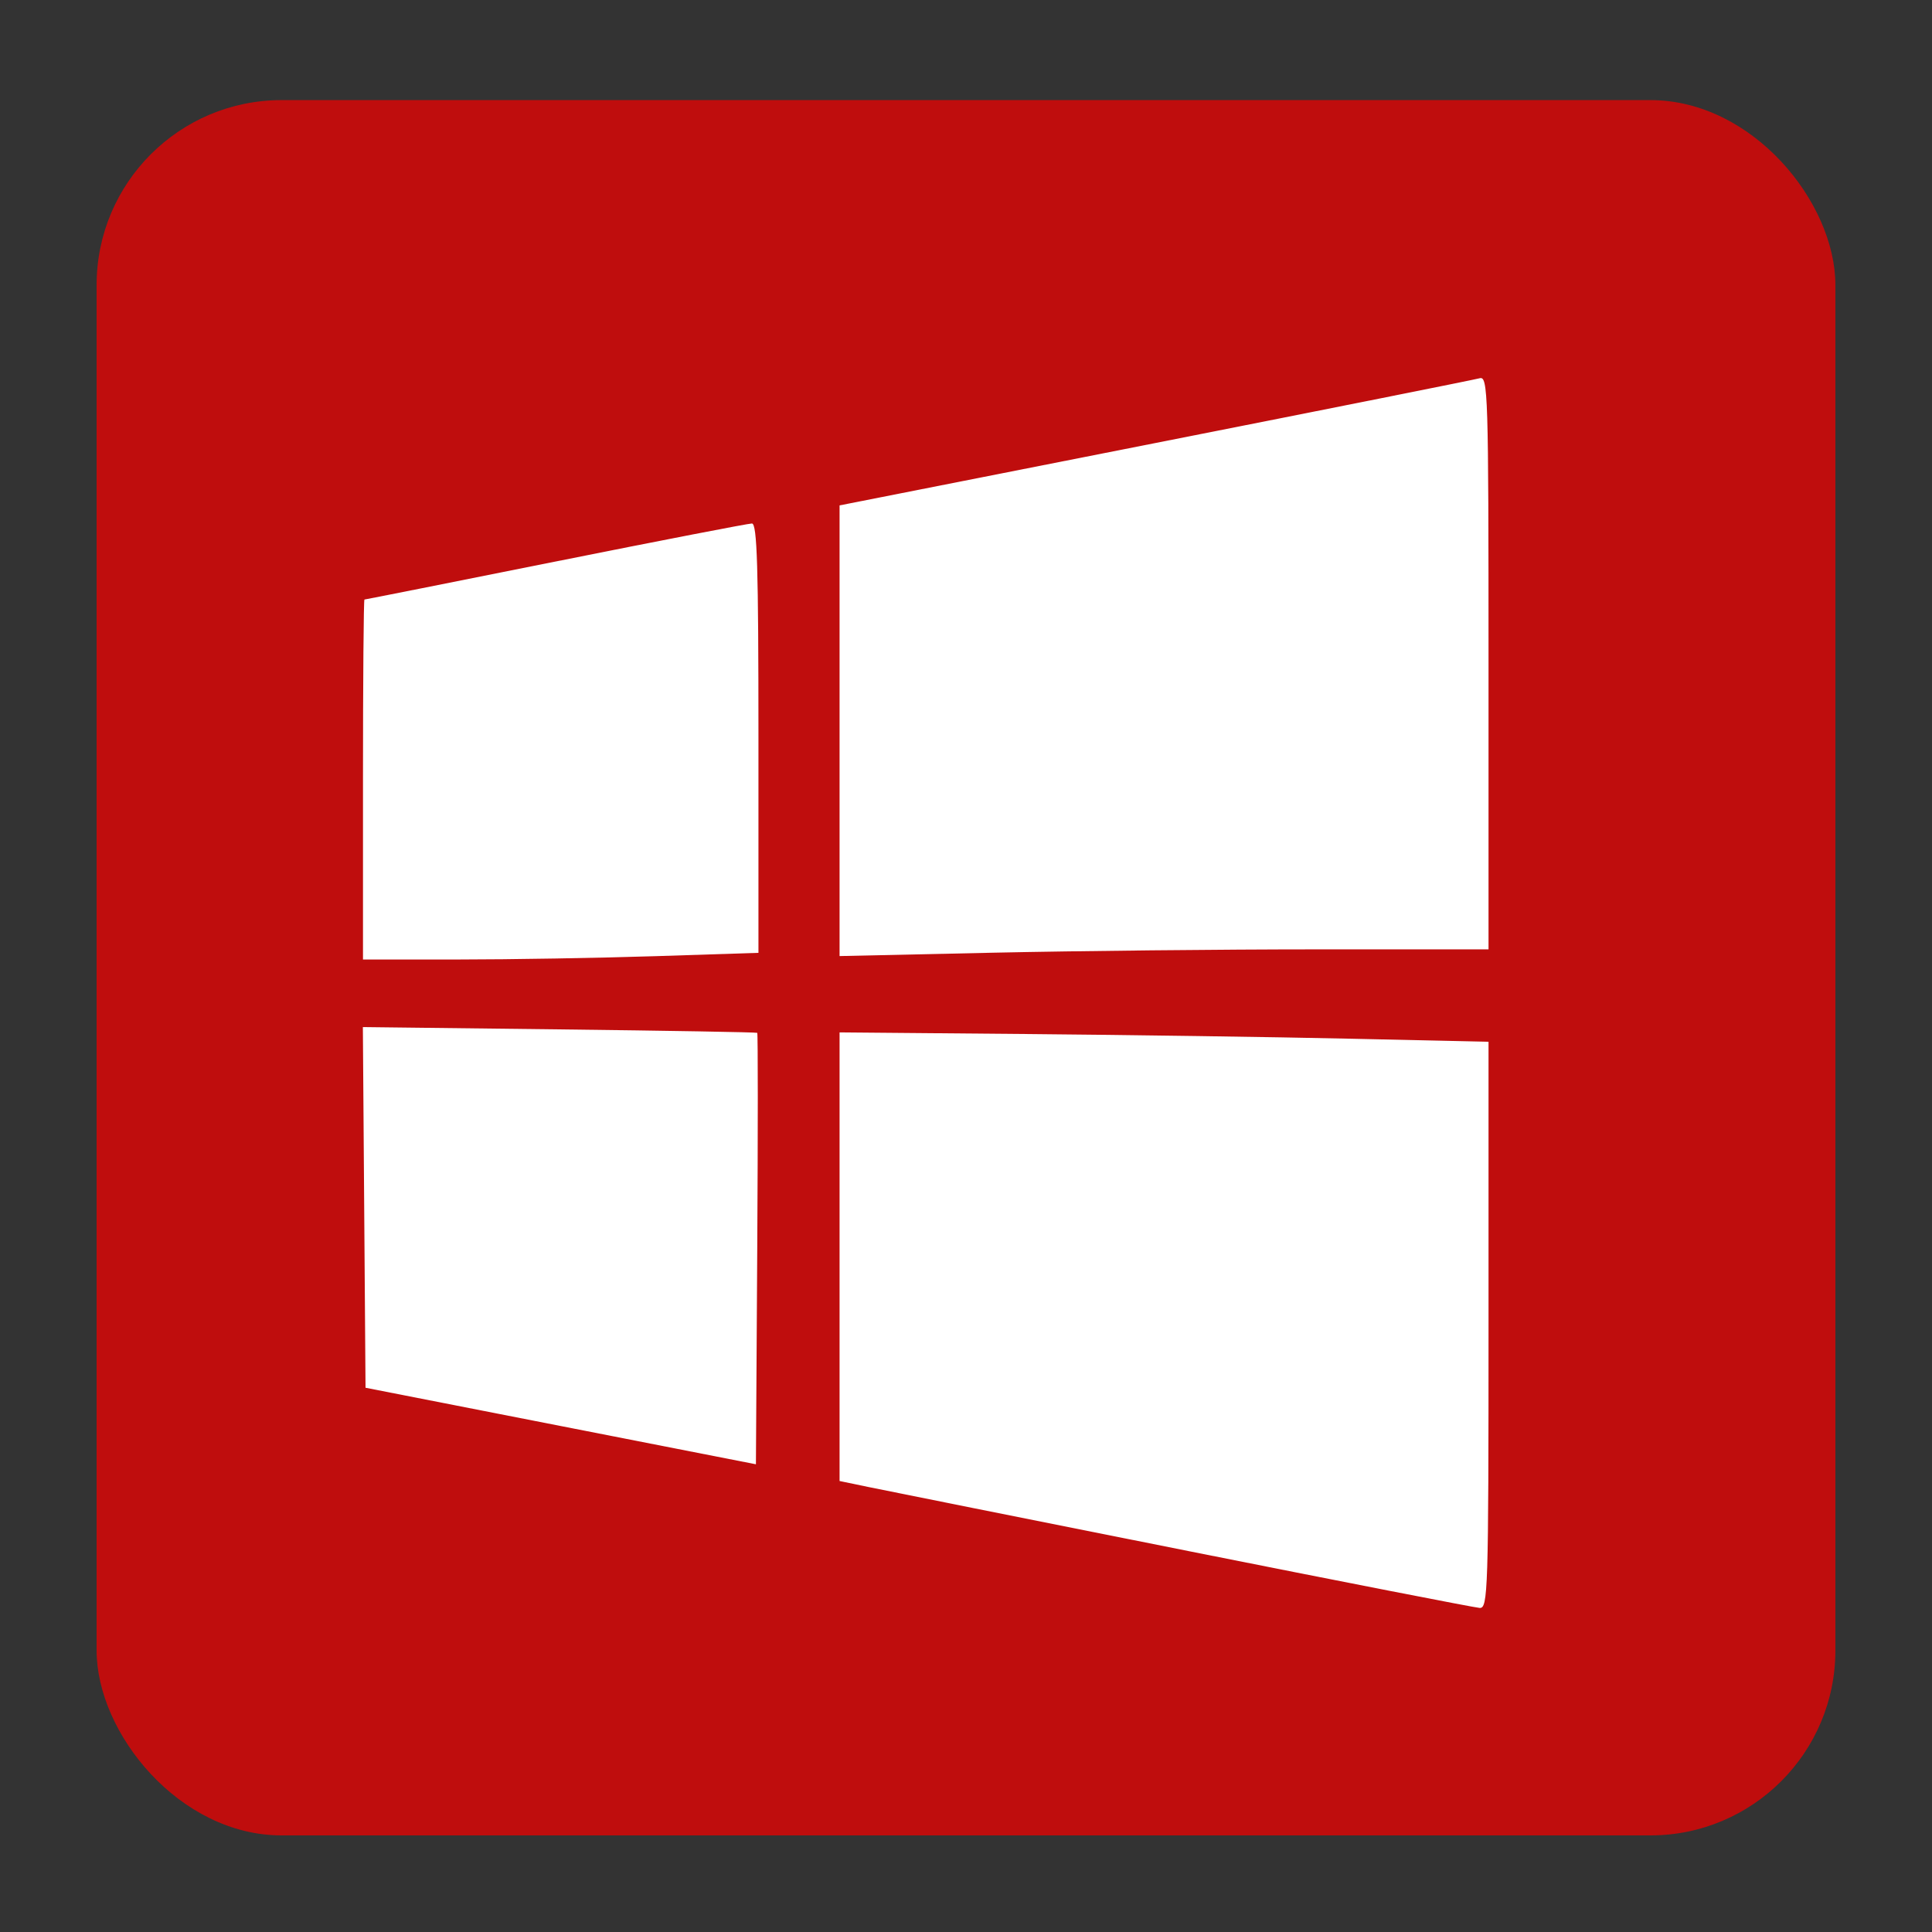 <?xml version="1.0" encoding="UTF-8" standalone="no"?>
<!-- Created with Inkscape (http://www.inkscape.org/) -->

<svg
   xmlns:dc="http://purl.org/dc/elements/1.1/"
   xmlns:cc="http://creativecommons.org/ns#"
   xmlns:rdf="http://www.w3.org/1999/02/22-rdf-syntax-ns#"
   xmlns:svg="http://www.w3.org/2000/svg"
   xmlns="http://www.w3.org/2000/svg"
   xmlns:sodipodi="http://sodipodi.sourceforge.net/DTD/sodipodi-0.dtd"
   xmlns:inkscape="http://www.inkscape.org/namespaces/inkscape"
   id="svg2987"
   version="1.1"
   inkscape:version="0.92.1 r15371"
   width="500"
   height="500"
   sodipodi:docname="1CD8_rundll32.0.svg">
  <rect width="100%" height="100%" fill="#333333" stroke="none"/>
  <defs
     id="defs2991" />
  <sodipodi:namedview
     pagecolor="#ffffff"
     bordercolor="#666666"
     borderopacity="1"
     objecttolerance="10"
     gridtolerance="10"
     guidetolerance="10"
     inkscape:pageopacity="0"
     inkscape:pageshadow="2"
     inkscape:window-width="1089"
     inkscape:window-height="592"
     id="namedview2989"
     showgrid="false"
     inkscape:zoom="0.32593203"
     inkscape:cx="232.11102"
     inkscape:cy="116.85514"
     inkscape:window-x="15"
     inkscape:window-y="39"
     inkscape:window-maximized="0"
     inkscape:current-layer="svg2987" />
  <g
     id="g820">
    <rect
       ry="47.878"
       y="25.907"
       x="25"
       height="449.093"
       width="450"
       id="rect2986"
       style="fill:#BF0D0D;fill-opacity:1;fill-rule:evenodd;stroke:none;stroke-width:1.004" />
    <path
       style="fill:#ffffff;fill-opacity:1;stroke-width:1.401"
       d="m 306.503,401.205 c -40.774,-8.132 -77.53,-15.492 -81.679,-16.355 l -7.545,-1.569 v -58.05 -58.05 l 48.22,0.421 c 26.521,0.232 64.31,0.779 83.975,1.215 l 35.755,0.794 v 73.329 c 0,69.016 -0.135,73.321 -2.296,73.19 -1.263,-0.077 -35.657,-6.793 -76.431,-14.925 z m -161.39,-32.154 -50.516,-9.903 -0.344,-46.67 -0.344,-46.67 50.861,0.599 c 27.973,0.329 51.015,0.731 51.203,0.892 0.188,0.161 0.188,25.35 0,55.974 l -0.342,55.681 z M 93.94,201.739 c 0,-25.619 0.17,-46.58 0.378,-46.58 0.208,0 22.475,-4.428 49.483,-9.841 27.008,-5.412 49.866,-9.841 50.795,-9.841 1.352,0 1.69,11.117 1.69,55.557 v 55.557 l -26.57,0.861 c -14.614,0.473 -37.641,0.862 -51.172,0.864 l -24.602,0.004 V 201.74 Z M 217.279,189.113 v -58.317 l 81.679,-16.129 c 44.924,-8.871 82.712,-16.419 83.975,-16.774 2.167,-0.608 2.296,3.52 2.296,73.579 v 74.223 h -44.398 c -24.419,0 -62.208,0.39 -83.975,0.868 l -39.577,0.868 z"
       id="path2984"
       inkscape:connector-curvature="0" />
  </g>
</svg>
